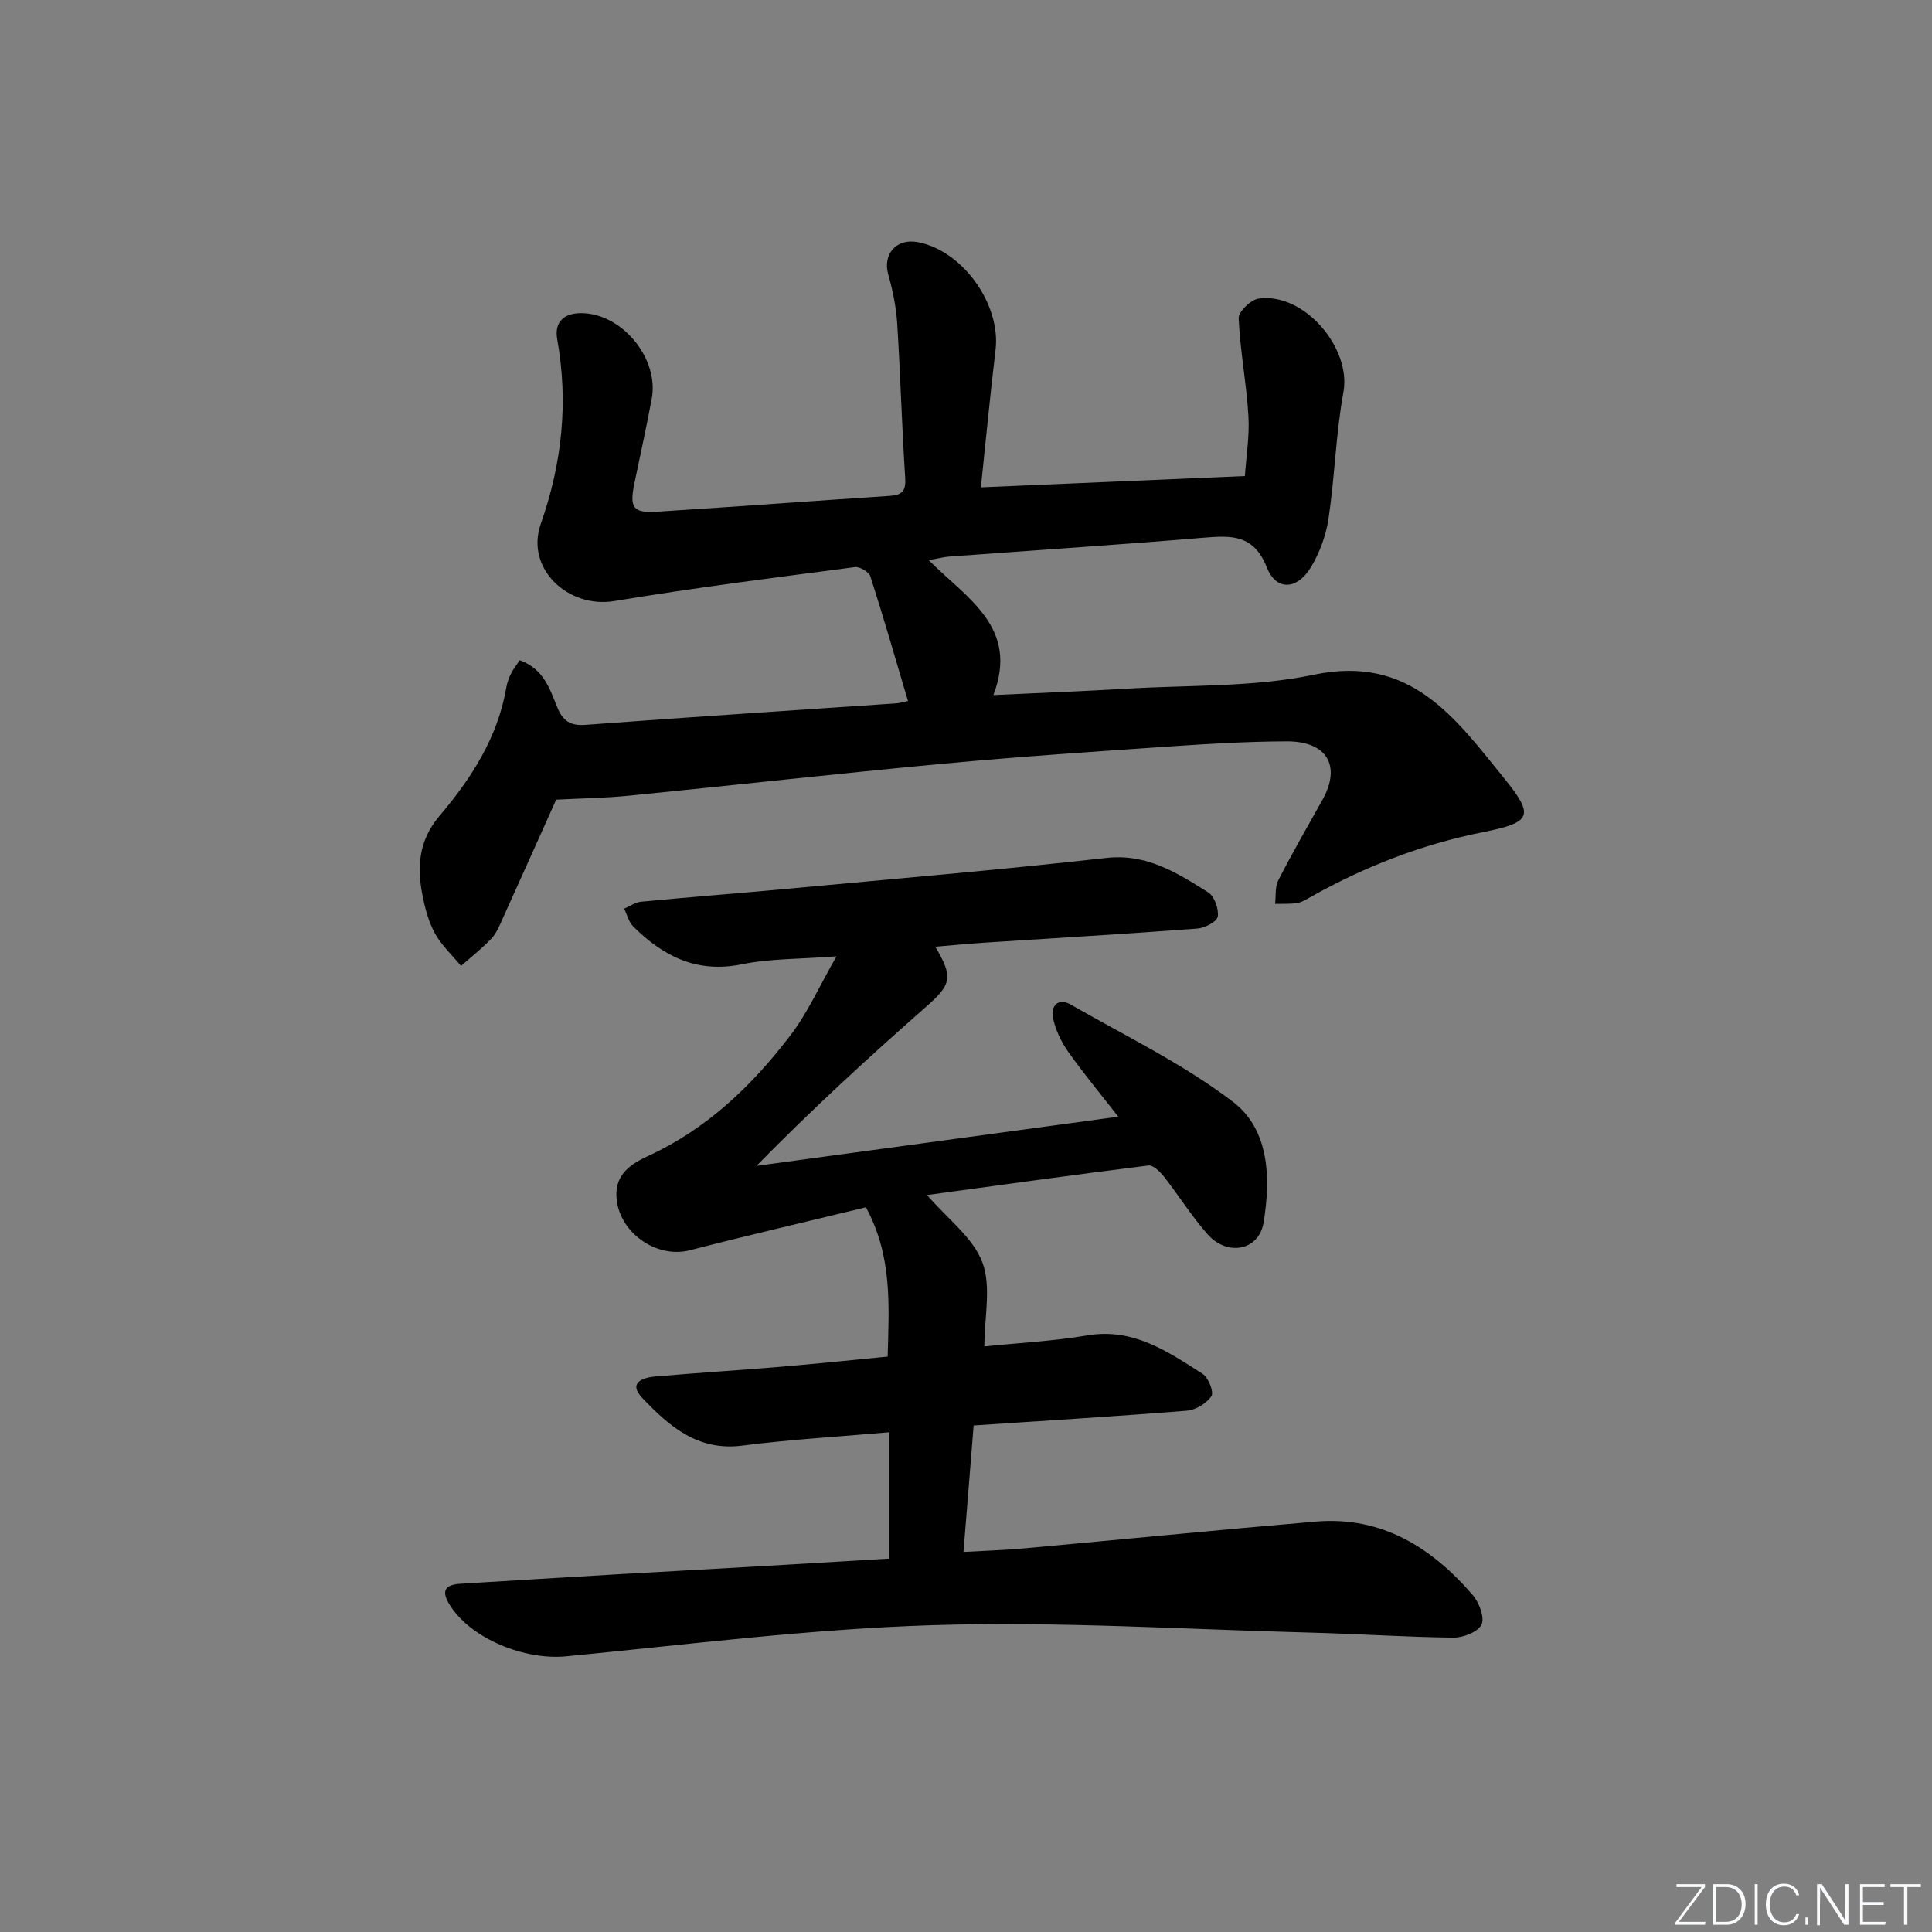 <svg enable-background="new 0 0 400 400" viewBox="0 0 400 400" xmlns="http://www.w3.org/2000/svg"><rect x="0" y="0" width="400" height="400" fill="#808080" stroke="none"/><g fill="#fafbfc"><path d="m346.9 398 5.4-7.3h-5.2v-.6h5.9v.6l-5.4 7.2h5.5l-.1.6h-6.2v-.5z"/><path d="m354.7 390.1h2.8c2.3 0 3.9 1.6 3.9 4.1s-1.6 4.3-3.9 4.3h-2.8zm.6 7.8h2c2.2 0 3.3-1.6 3.3-3.6 0-1.8-1-3.6-3.3-3.6h-2z"/><path d="m363.9 390.1v8.4h-.6v-8.4z"/><path d="m372.5 396.3c-.4 1.3-1.4 2.3-3.2 2.3-2.4 0-3.7-1.9-3.7-4.3 0-2.3 1.2-4.3 3.7-4.3 1.8 0 2.9 1 3.2 2.4h-.6c-.4-1.1-1.1-1.8-2.5-1.8-2.1 0-3 1.9-3 3.7s.9 3.7 3 3.7c1.4 0 2.1-.7 2.5-1.7z"/><path d="m373.8 398.5v-1.5h.6v1.5z"/><path d="m376.2 398.5v-8.4h1c1.3 2 4.4 6.7 4.9 7.6-.1-1.2-.1-2.4-.1-3.8v-3.8h.7v8.4h-.9c-1.2-1.9-4.4-6.8-5-7.7.1 1.1 0 2.3 0 3.9v3.9h-.6z"/><path d="m390 394.4h-4.3v3.5h4.7l-.1.6h-5.2v-8.4h5.1v.6h-4.5v3.1h4.3z"/><path d="m394.2 390.7h-2.8v-.6h6.3v.6h-2.8v7.8h-.7z"/></g><path d="m201.58 295.13c-.7 8.71-1.37 17.11-2.1 26.18 4.28-.24 8.33-.36 12.37-.72 20.18-1.83 40.35-3.84 60.54-5.56 13.65-1.16 24 5.32 32.52 15.21 1.33 1.54 2.51 4.63 1.82 6.11-.7 1.51-3.78 2.72-5.8 2.7-9.81-.1-19.61-.78-29.41-1.03-26.12-.68-52.27-2.35-78.34-1.55-25.36.78-50.65 4-75.94 6.45-8.63.84-19.64-3.61-24.04-10.5-1.8-2.82-1.35-4.31 2.11-4.52 10.79-.66 21.57-1.32 32.36-1.95 9.46-.55 18.92-1.05 28.39-1.6 9.43-.54 18.86-1.12 28.09-1.66 0-8.89 0-17.42 0-26.16-10.67.94-20.61 1.5-30.46 2.77-9.23 1.19-15.16-4.03-20.7-9.85-2.99-3.14.01-4.24 2.74-4.47 8.61-.74 17.24-1.28 25.86-2 7.27-.61 14.54-1.37 22.19-2.11.26-10.42 1.04-20.7-4.5-30.91-12.07 2.93-24.3 5.76-36.45 8.89-7.03 1.81-14.89-3.82-15.21-11.18-.21-4.8 3.34-6.85 6.7-8.4 12.15-5.62 21.44-14.57 29.37-24.97 3.54-4.65 5.97-10.15 9.49-16.3-7.51.58-13.7.44-19.62 1.65-9.28 1.89-16.24-1.67-22.45-7.82-.93-.92-1.27-2.45-1.89-3.7 1.17-.5 2.3-1.32 3.51-1.44 9.92-.95 19.87-1.71 29.79-2.63 22.17-2.07 44.36-3.94 66.49-6.43 8.47-.95 14.72 3.12 21.14 7.13 1.29.81 2.22 3.44 1.97 5.02-.17 1.05-2.68 2.35-4.22 2.47-14.74 1.11-29.51 1.97-44.26 2.93-3.26.21-6.51.54-10 .83 3.83 6.42 3.3 7.86-2.05 12.56-11.93 10.49-23.63 21.24-34.97 32.81 24.72-3.36 49.44-6.72 74.91-10.18-3.47-4.46-7.11-8.83-10.39-13.47-1.47-2.09-2.66-4.61-3.15-7.09-.46-2.35 1.12-4.14 3.65-2.68 11.35 6.52 23.31 12.28 33.64 20.17 7.59 5.8 7.82 15.9 6.33 25-.94 5.76-7.46 7.05-11.55 2.46-3.31-3.71-5.95-8-9.03-11.92-.82-1.04-2.26-2.49-3.24-2.37-15.28 1.9-30.54 4.04-45.86 6.12 4.28 4.96 9.53 8.82 11.46 13.93 1.89 5.03.41 11.33.41 17.41 6.92-.71 14.2-1.08 21.33-2.28 9.51-1.6 16.63 3.34 23.87 7.97 1.2.77 2.36 3.79 1.81 4.61-1.01 1.5-3.24 2.86-5.07 3.01-14.57 1.17-29.16 2.05-44.16 3.06z" fill="#010000"/><path d="m107.6 136.69c4.98 1.8 6.23 5.96 7.76 9.71 1.18 2.89 2.7 3.91 5.92 3.67 21.38-1.6 42.78-2.98 64.16-4.44.79-.05 1.57-.3 2.55-.49-2.61-8.78-5.06-17.32-7.78-25.78-.3-.93-2.2-2.09-3.21-1.95-16.62 2.19-33.26 4.28-49.79 7.03-9.62 1.6-18.49-6.76-15.25-15.97 4.41-12.56 5.75-25.13 3.41-38.2-.68-3.8 1.59-5.69 5.73-5.41 8.15.56 15.32 9.61 13.84 17.65-1.08 5.87-2.38 11.69-3.59 17.53-1.05 5.06-.33 6.21 4.65 5.9 16.1-1.01 32.18-2.22 48.28-3.28 2.57-.17 3.3-1.08 3.13-3.75-.69-10.62-.98-21.26-1.65-31.88-.22-3.43-.92-6.89-1.86-10.21-1.18-4.16 1.65-7.5 6.04-6.7 9.32 1.7 17.3 12.84 16.18 22.31-1.1 9.23-1.99 18.48-3.04 28.47 18.1-.78 35.94-1.54 54.66-2.34.27-4 .98-8.25.73-12.44-.41-6.76-1.71-13.47-2.02-20.23-.06-1.34 2.49-3.82 4.09-4.06 9.42-1.38 19.27 10.19 17.6 19.36-1.57 8.62-1.79 17.49-3.08 26.17-.52 3.49-1.84 7.09-3.67 10.11-2.84 4.68-7.18 4.89-9.09.04-2.69-6.83-7.26-6.67-13.02-6.19-17.55 1.47-35.13 2.61-52.7 3.91-1.27.09-2.52.43-4.3.75 7.94 7.94 18.75 13.89 13.39 27.93 9.84-.47 18.78-.8 27.7-1.33 12.94-.78 26.16-.27 38.72-2.9 19.88-4.16 29.11 8.85 39.15 21.23 6.49 7.99 6.01 9.34-4.22 11.38-12.68 2.53-24.49 7.14-35.71 13.44-.87.49-1.77 1.08-2.71 1.23-1.51.24-3.07.14-4.61.18.2-1.64-.04-3.51.67-4.89 2.88-5.62 6.03-11.1 9.12-16.61 3.95-7.05 1-12.18-7.38-12.15-7.81.03-15.62.47-23.41 1-15.92 1.09-31.84 2.15-47.72 3.63-21.67 2.02-43.29 4.46-64.95 6.61-5.1.51-10.25.57-15.17.83-3.64 8.1-7.28 16.24-10.96 24.36-.68 1.51-1.3 3.16-2.39 4.33-1.94 2.08-4.21 3.84-6.35 5.73-1.83-2.22-4.03-4.24-5.39-6.71-1.33-2.42-2.08-5.26-2.61-8-1.14-5.88-.75-11.28 3.52-16.32 6.59-7.76 12.1-16.27 13.86-26.64.16-.97.52-1.93.96-2.82.42-.88 1.05-1.65 1.81-2.8z" fill="#010000"/></svg>